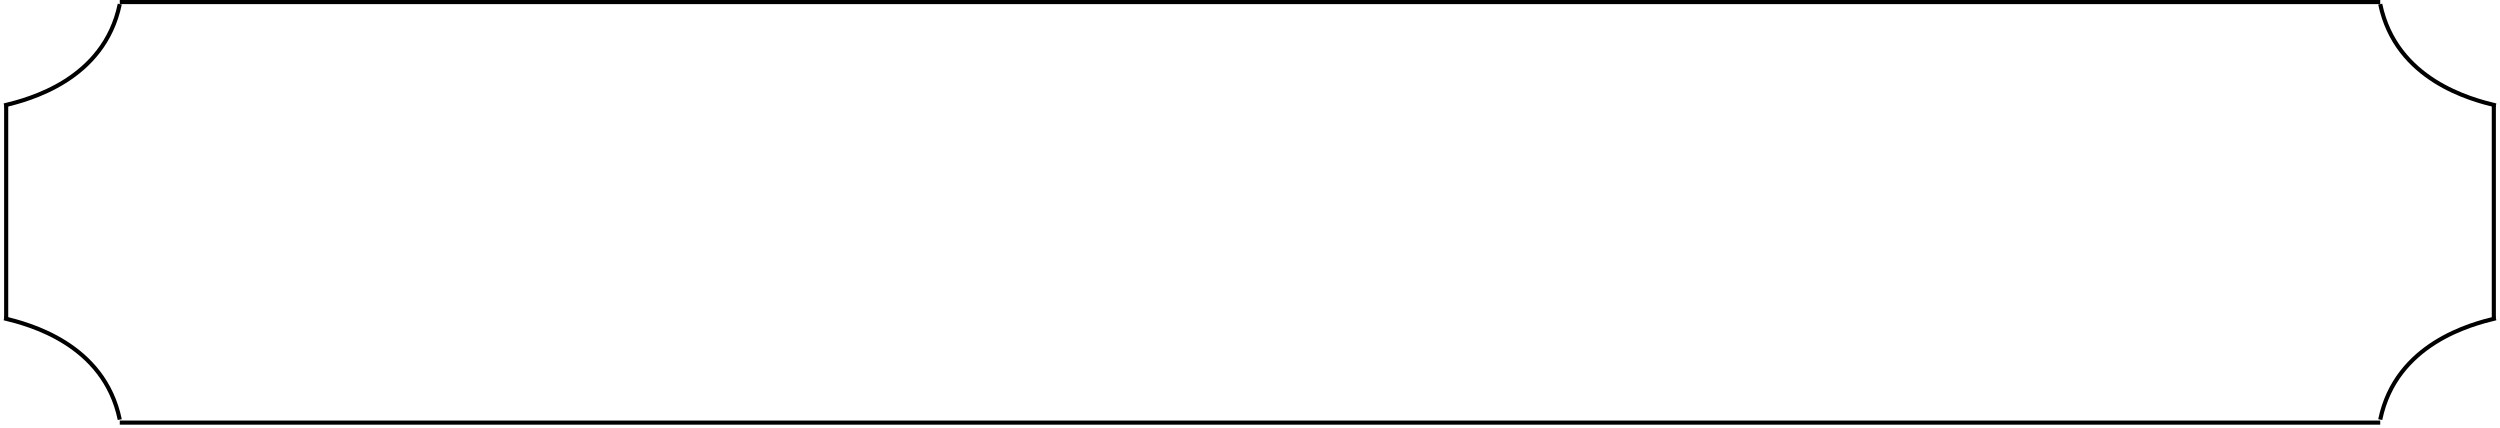 <svg width="607" height="104" viewBox="0 0 607 104" fill="none" xmlns="http://www.w3.org/2000/svg">
<line x1="29.08" y1="0.5" x2="577.92" y2="0.5" stroke="black"/>
<line x1="29.08" y1="102.609" x2="577.92" y2="102.609" stroke="black"/>
<line x1="1.5" y1="25.605" x2="1.5" y2="77.275" stroke="black"/>
<path d="M1 25.605C6.928 24.178 25.251 19.454 29.08 1" stroke="black"/>
<path d="M1 77.274C6.928 78.701 25.251 83.425 29.08 101.879" stroke="black"/>
<line x1="605.5" y1="77.273" x2="605.5" y2="25.604" stroke="black"/>
<path d="M606 77.274C600.072 78.701 581.749 83.425 577.92 101.879" stroke="black"/>
<path d="M606 25.605C600.072 24.178 581.749 19.454 577.92 1" stroke="black"/>
</svg>

